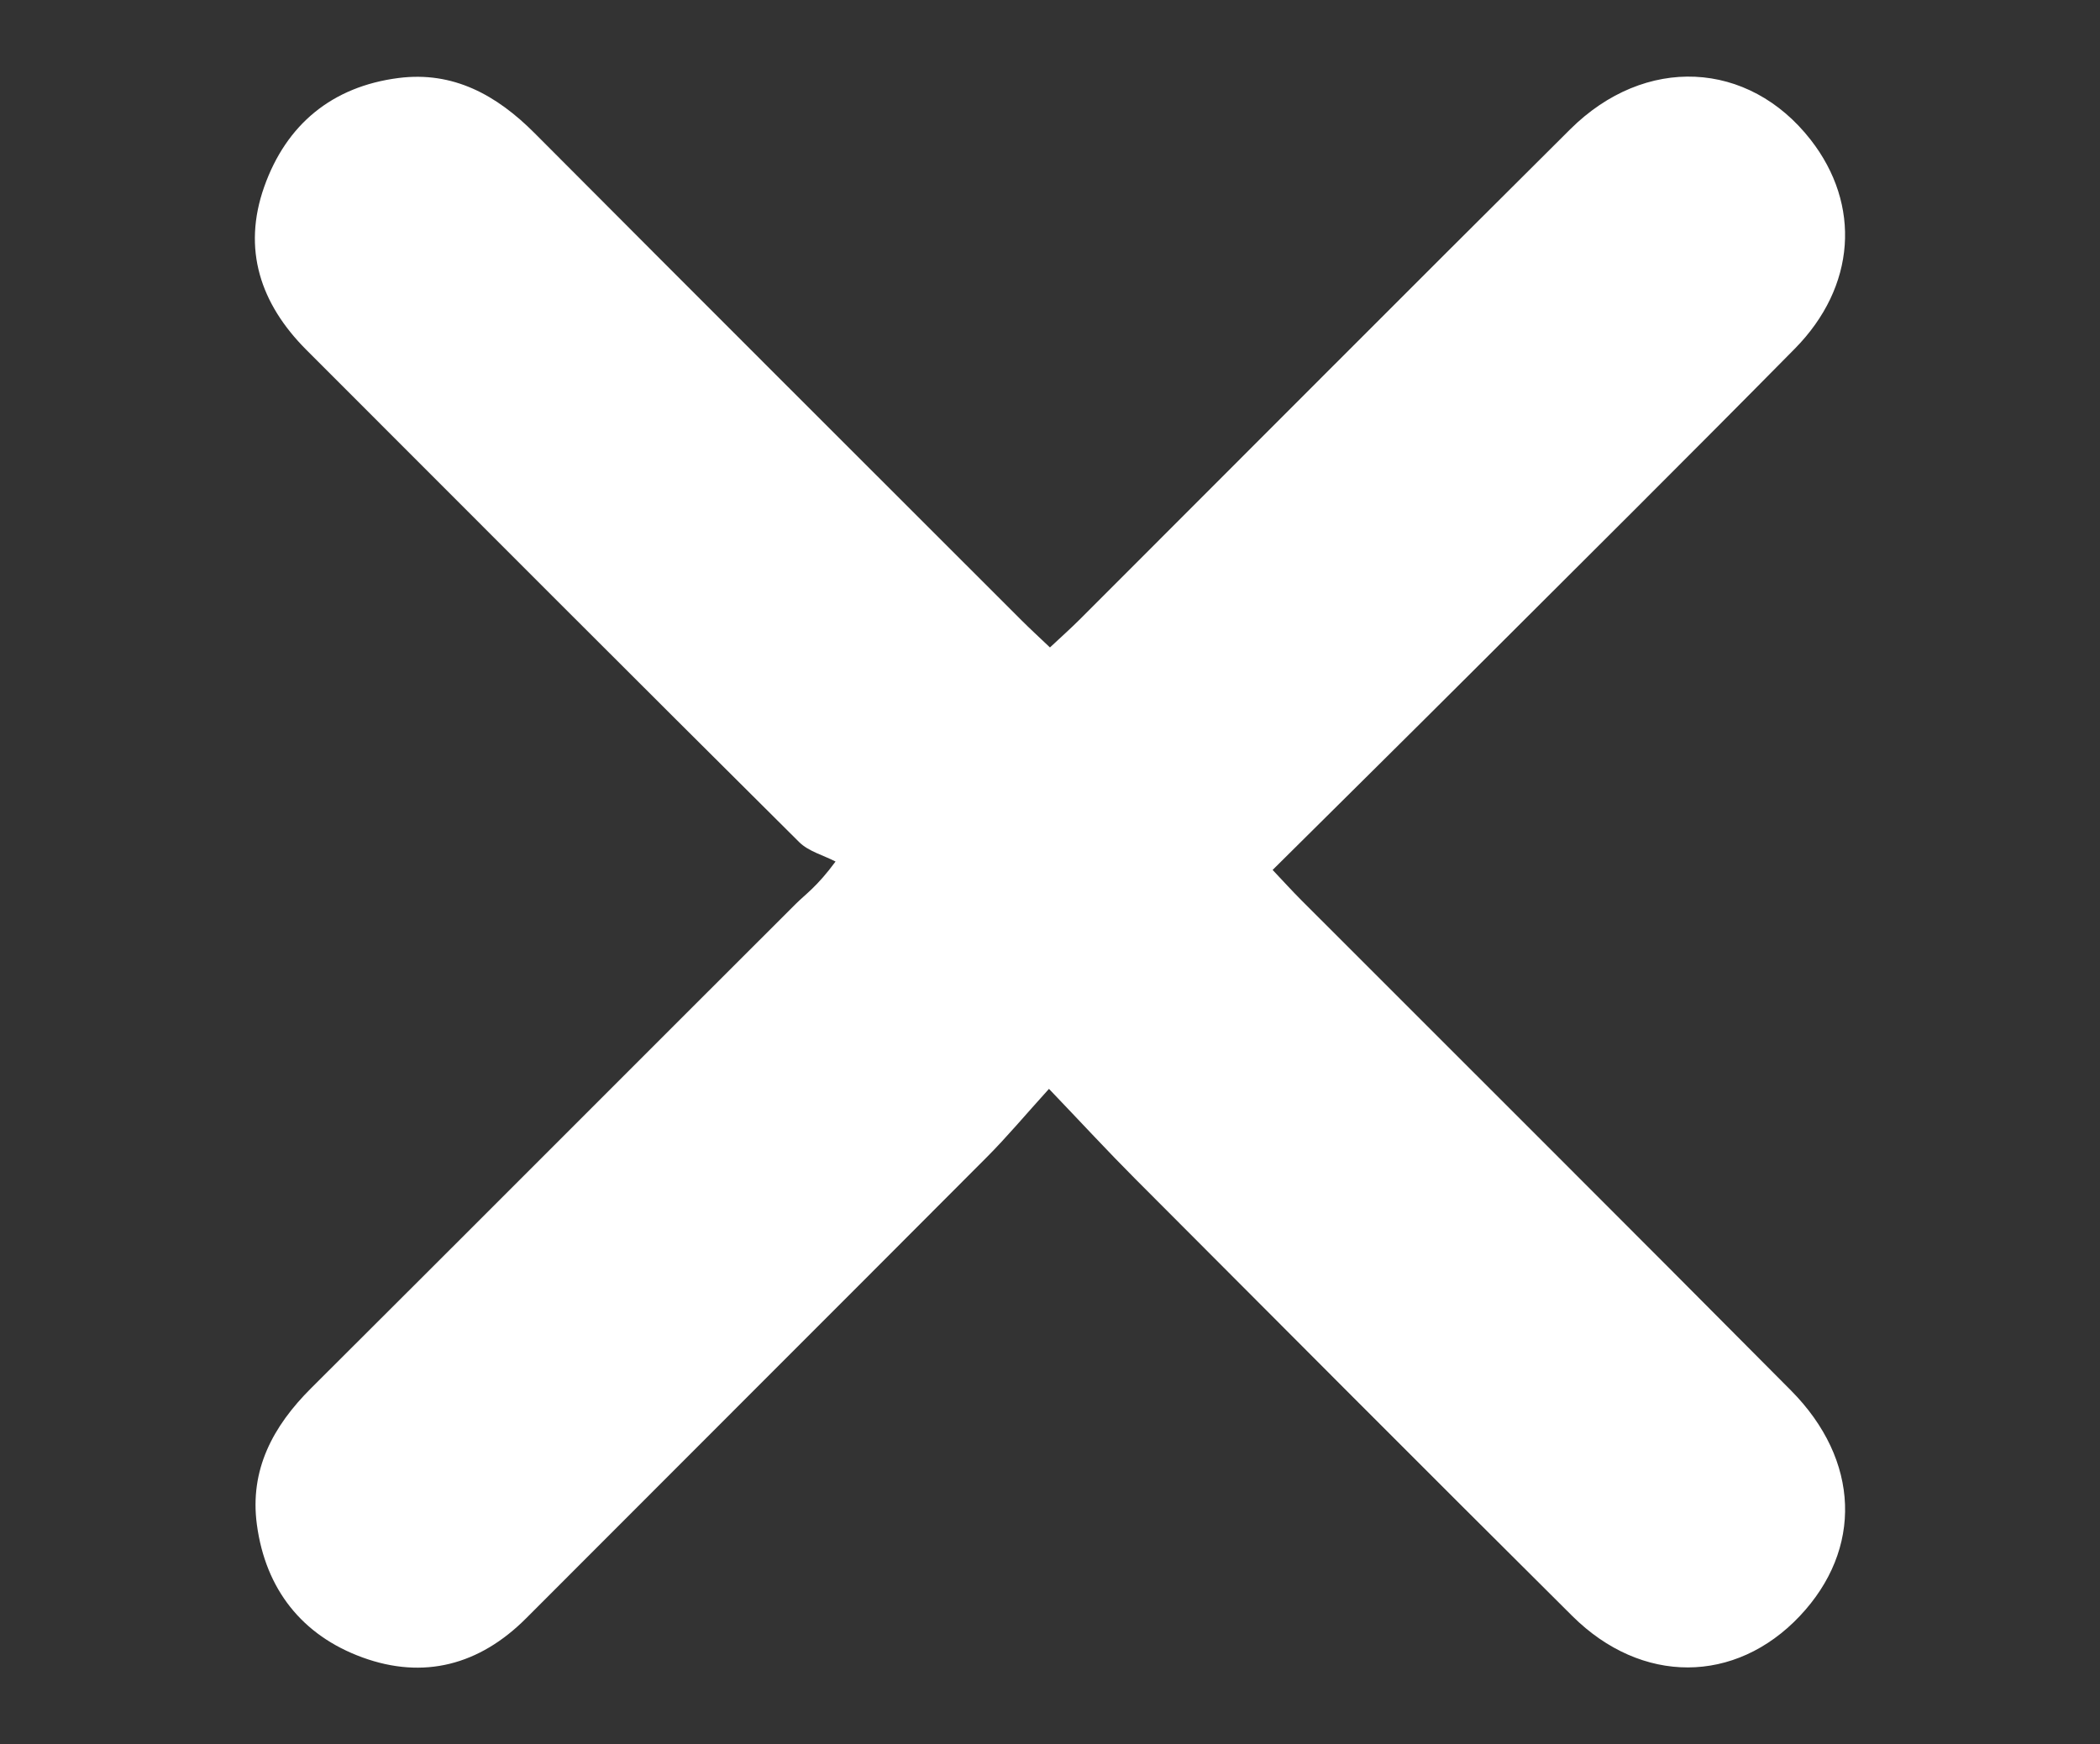 <?xml version="1.0" encoding="UTF-8"?>
<svg id="Layer_1" data-name="Layer 1" xmlns="http://www.w3.org/2000/svg" viewBox="0 0 1782 1480">
  <rect x="0" y="0" width="1782" height="1480" fill="#333333" stroke="none"/>
  <defs>
    <style>
      .cls-1 {
        fill: #fff;
        stroke-width: 0px;
      }
    </style>
  </defs>
  <path class="cls-1" d="M890.14,923.88c-20.18,22.26-35.69,40.83-52.71,57.91-130.16,130.57-260.7,260.76-390.92,391.27-39.69,39.78-87.04,52.17-138.95,33.26-51.26-18.68-82.21-57.9-89.58-112.71-6.25-46.52,13.63-83.46,45.95-115.67,137.31-136.82,274.17-274.11,411.38-411.03,8.16-8.14,18.01-14.58,33.71-35.9-10.4-5.39-22.94-8.61-30.87-16.49-139.73-138.87-278.93-278.27-418.16-417.64-39.04-39.08-54.54-85.49-35.76-138.47,18.75-52.91,57.67-85,113.91-92.22,46.5-5.97,83.32,14.49,115.45,46.73,137.56,138.06,275.51,275.73,413.35,413.51,7.35,7.34,15.02,14.35,24.02,22.92,9.21-8.63,17.67-16.13,25.66-24.12,138.6-138.52,276.84-277.39,415.81-415.53,63.53-63.15,151.34-58.67,204.03,8.88,42.99,55.1,38.58,124.58-13.49,177.34-91.01,92.23-182.97,183.54-274.69,275.08-55.16,55.05-110.6,109.81-168.38,167.14,9.01,9.5,16.49,17.77,24.36,25.65,138.49,138.62,277.36,276.87,415.42,415.92,58.94,59.37,61.07,134.87,7.52,191.54-54.6,57.78-134.18,58.38-192.99-.08-124.02-123.28-247.46-247.15-370.94-370.96-23.03-23.09-45.16-47.07-73.15-76.32Z"/>
</svg>